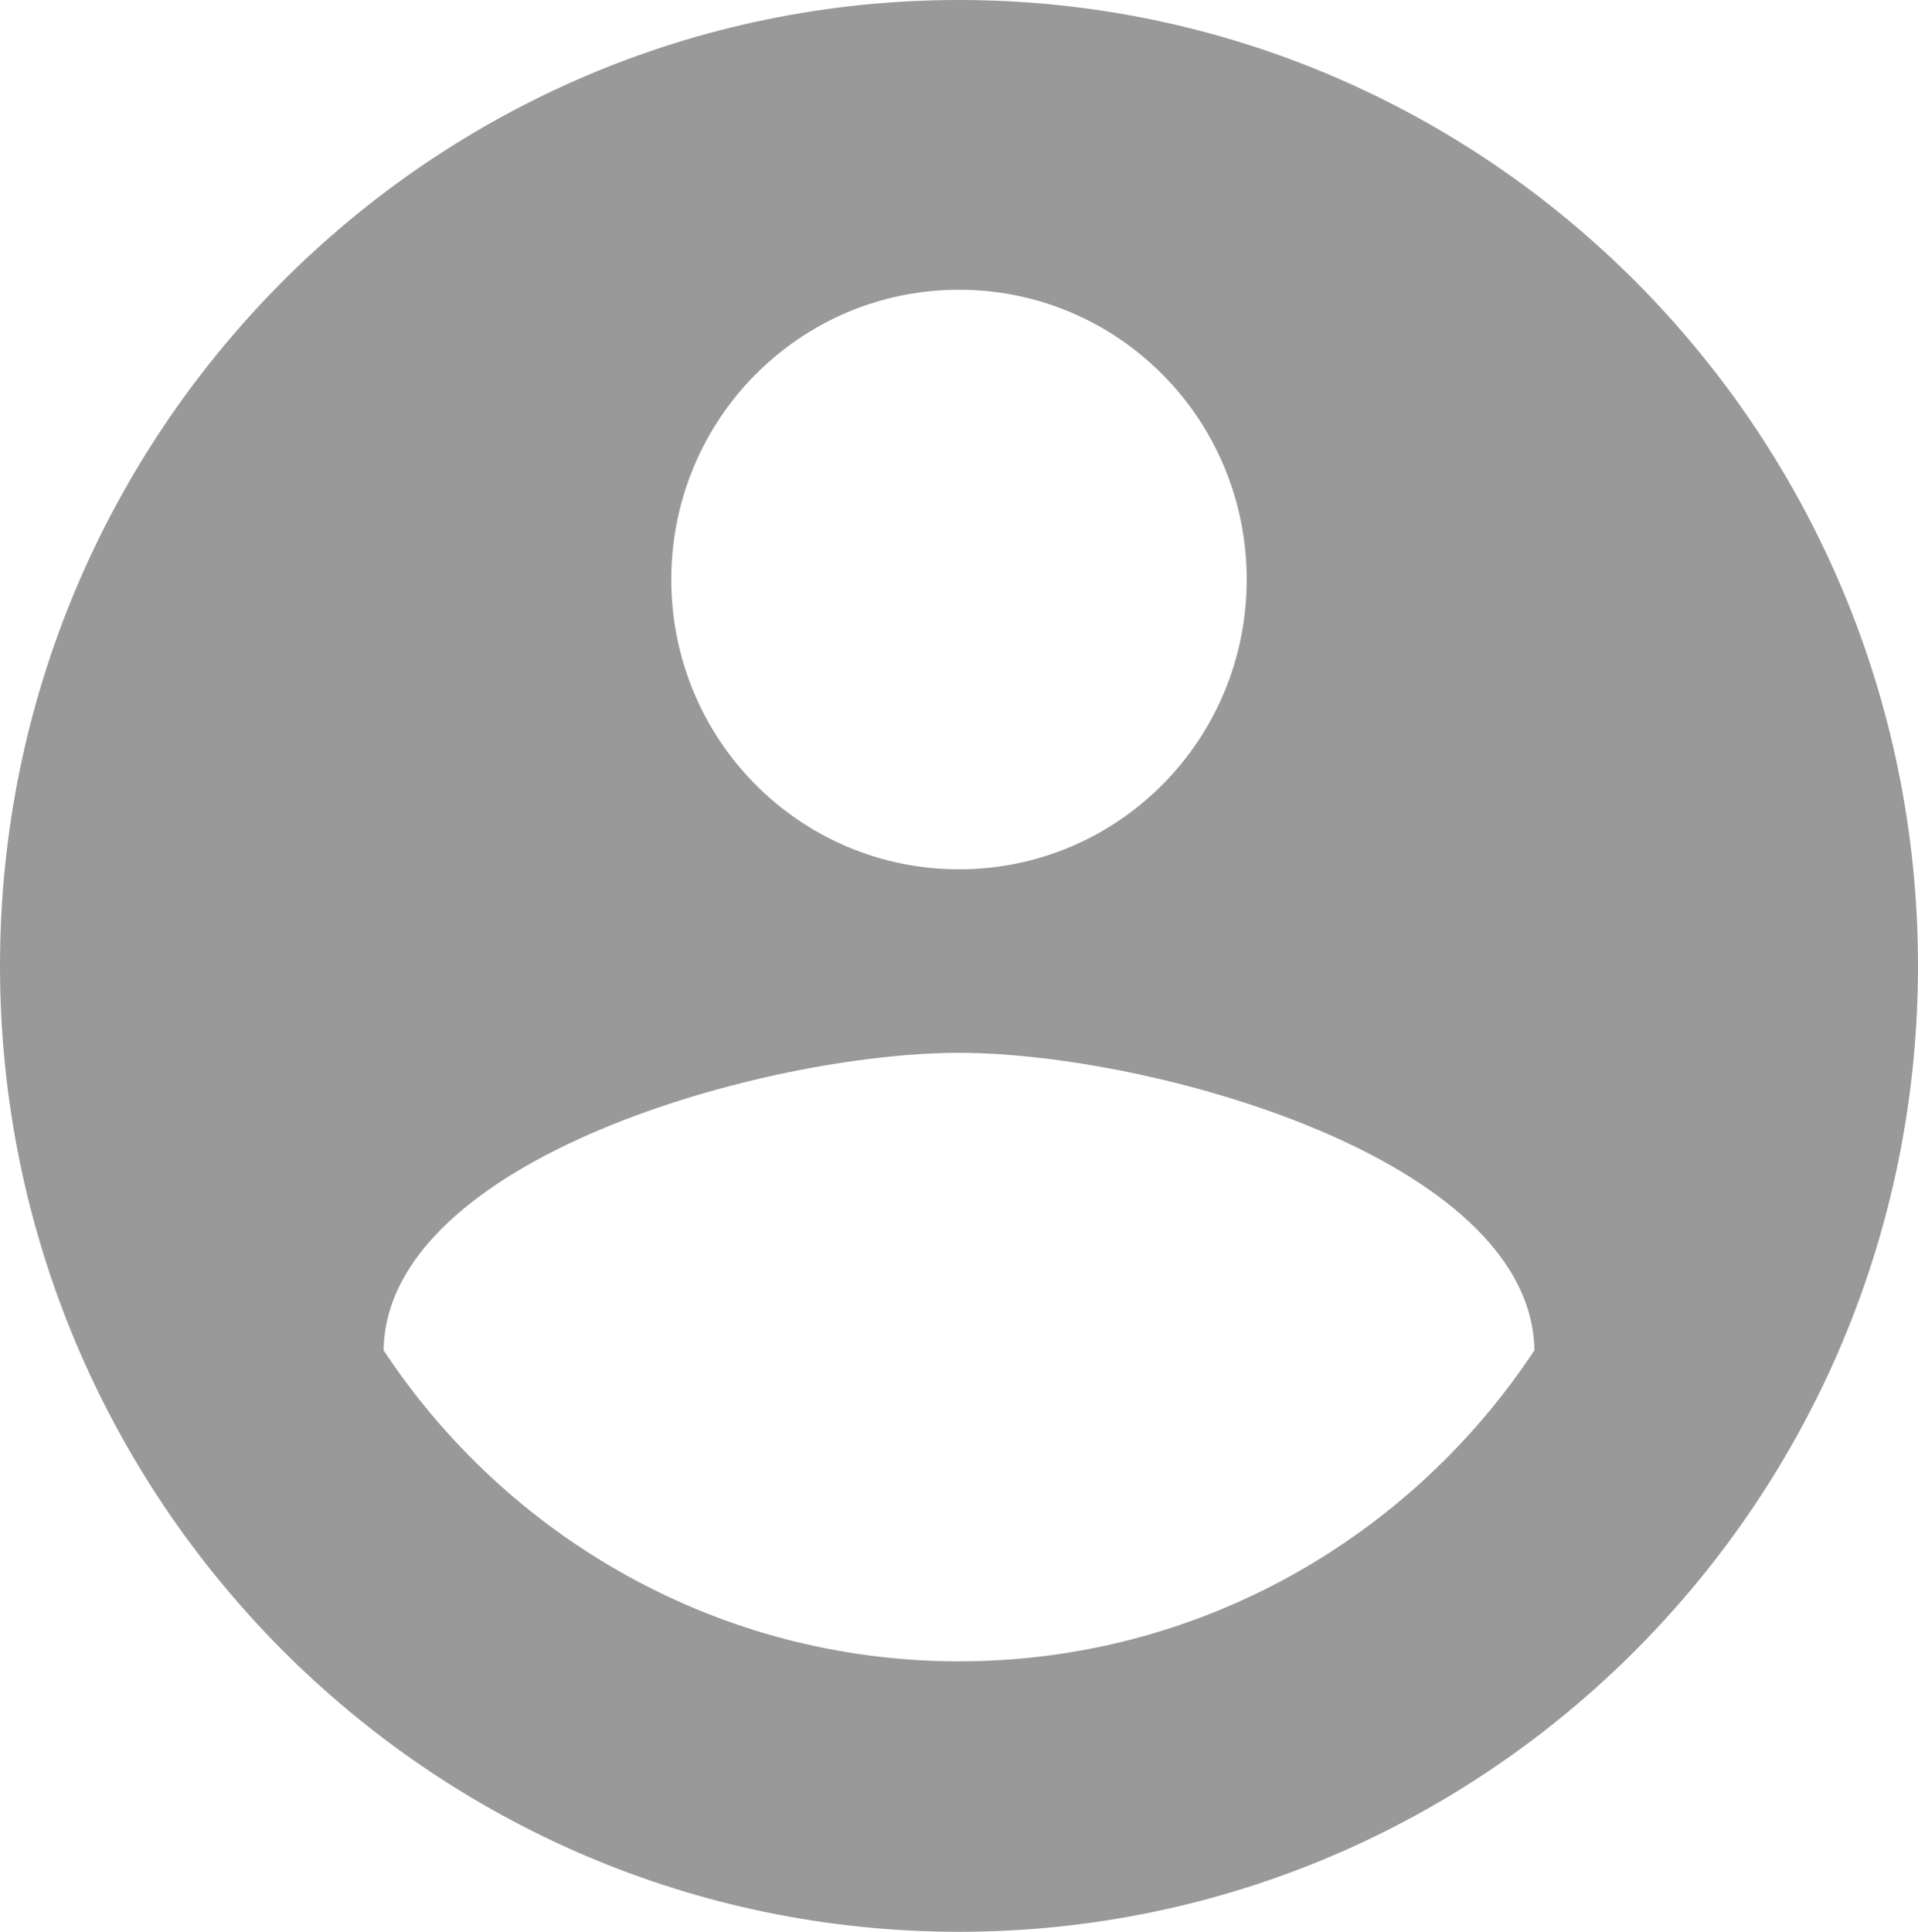 <svg width="141" height="142" viewBox="0 0 141 142" fill="none" xmlns="http://www.w3.org/2000/svg">
<path d="M70.5 0C31.584 0 0 31.808 0 71C0 110.192 31.584 142 70.5 142C109.416 142 141 110.192 141 71C141 31.808 109.416 0 70.5 0ZM70.5 21.3C82.203 21.3 91.65 30.814 91.65 42.6C91.65 54.386 82.203 63.9 70.5 63.9C58.797 63.9 49.35 54.386 49.35 42.6C49.35 30.814 58.797 21.3 70.5 21.3ZM70.5 122.12C52.875 122.12 37.294 113.032 28.2 99.258C28.412 85.129 56.4 77.39 70.5 77.39C84.529 77.39 112.589 85.129 112.8 99.258C103.706 113.032 88.125 122.12 70.5 122.12Z" fill="#999999"/>
</svg>
